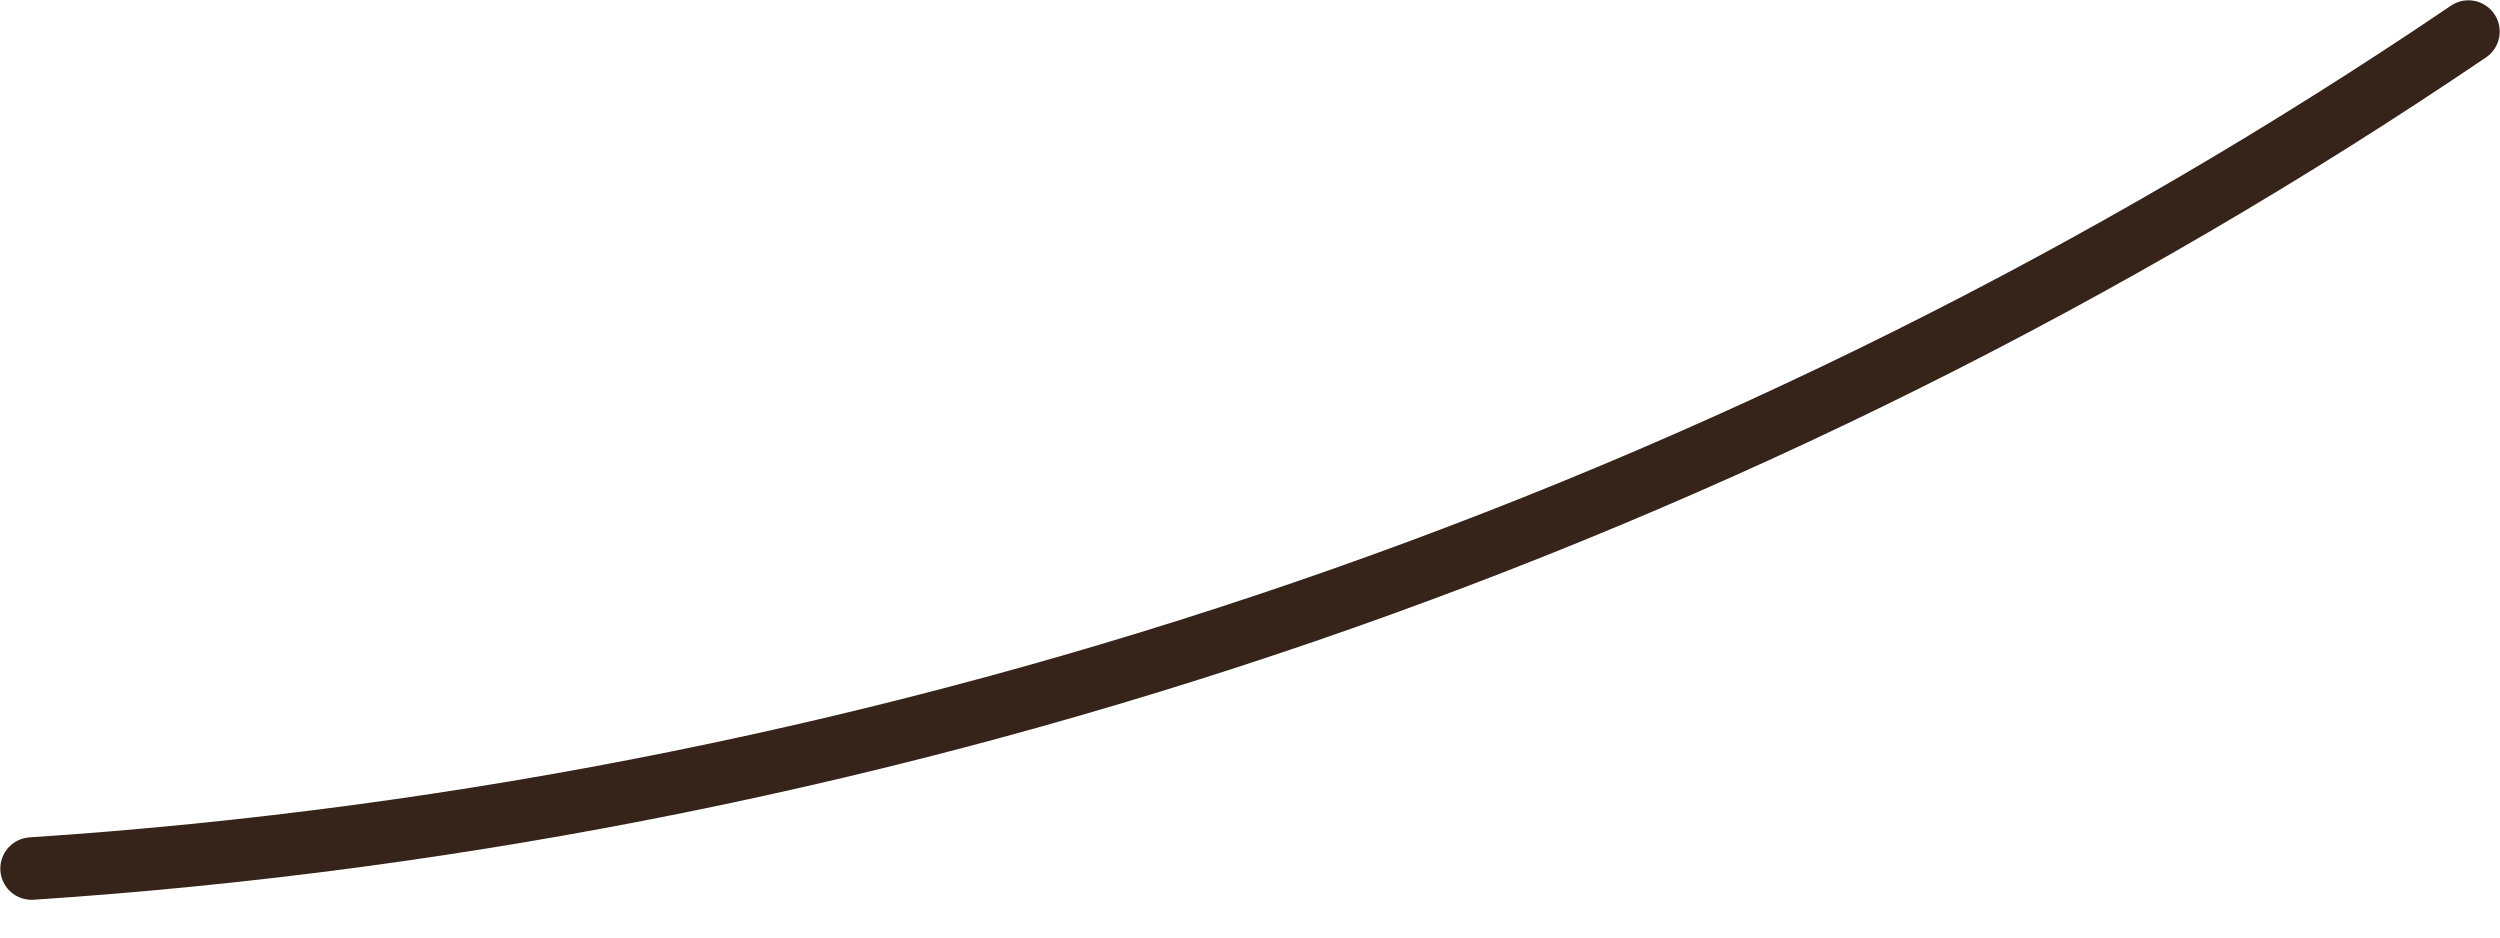 <svg width="40" height="15" viewBox="0 0 40 15" fill="none" xmlns="http://www.w3.org/2000/svg">
<path d="M0.505 13.897C14.379 12.982 27.987 8.308 39.495 0.505" stroke="#36241A" stroke-miterlimit="10" stroke-linecap="round" stroke-linejoin="round"/>
</svg>
